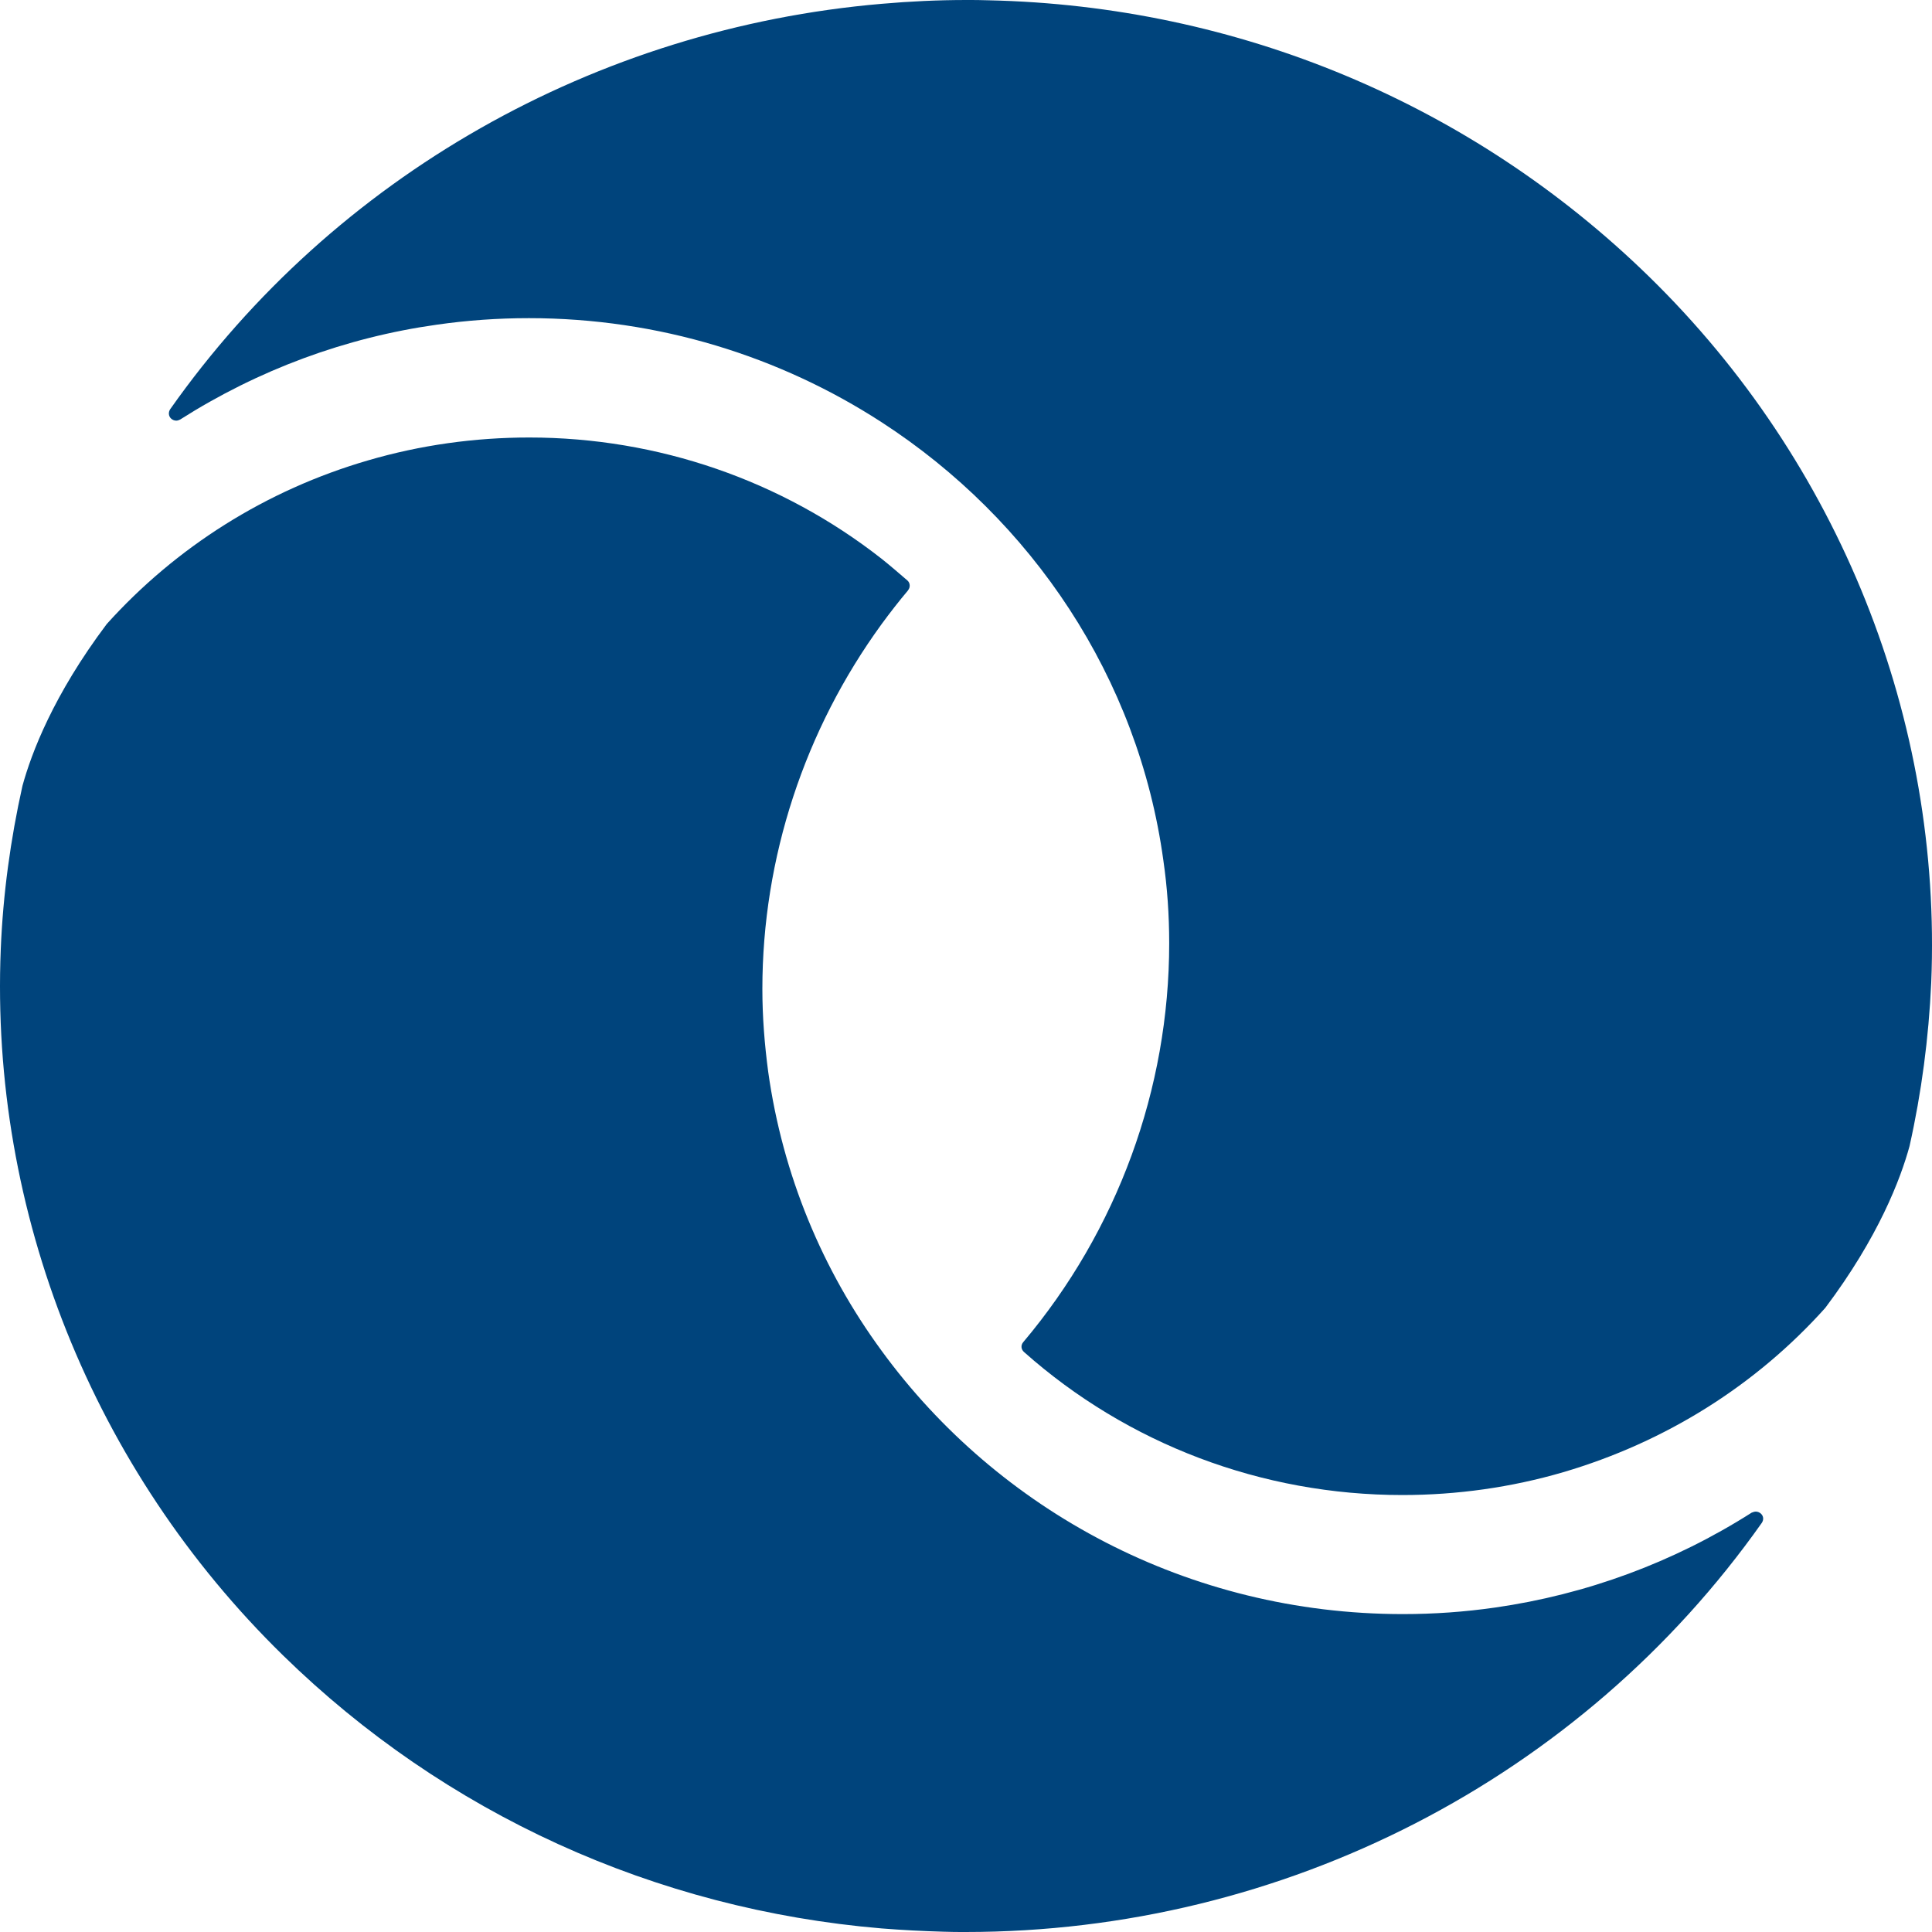 <svg viewBox="0 0 40 40" xmlns="http://www.w3.org/2000/svg">
	<g fill="#00447C">
		<path d="M18.799 12.222c.052-.062.046-.152-.011-.203-.178-.152-.351-.304-.535-.45-2.067-1.621-4.63-2.511-7.296-2.511-1.134 0-2.257.158-3.334.473C5.509 10.145 3.644 11.327 2.21 12.92 1.104 14.39.65 15.595.465 16.27c-.248 1.109-.403 2.246-.449 3.378C-.208 25.092 1.922 30.424 5.861 34.274c3.351 3.277 7.71 5.258 12.392 5.652.426.034.852.056 1.284.068.15.006.305.006.455.006 6.582 0 12.743-3.17 16.486-8.473.04-.062.035-.135-.017-.186-.029-.028-.069-.045-.109-.045-.029 0-.058.011-.086.022-1.618 1.03-3.426 1.695-5.315 1.965-.628.09-1.261.135-1.906.135-4.445 0-8.384-2.151-10.791-5.45-1.226-1.672-2.05-3.643-2.349-5.776-.075-.563-.121-1.132-.121-1.717 0-2.714.875-5.365 2.47-7.555.173-.236.357-.473.547-.698z" />
		<path d="M37.79 27.079c1.105-1.469 1.56-2.674 1.745-3.35.248-1.109.397-2.241.449-3.384.225-5.444-1.9-10.77-5.845-14.621C30.477 2.151 25.623.118 20.463.006 20.314 0 20.158 0 20.009 0c-.587 0-1.175.028-1.756.079C12.339.586 6.926 3.643 3.523 8.473c-.04.062-.035.141.017.191.029.028.069.045.109.045.029 0 .058-.011.081-.023C5.348 7.657 7.156 6.987 9.045 6.722c.628-.09 1.261-.135 1.906-.135 2.689 0 5.2.794 7.296 2.151 3.121 2.021 5.321 5.292 5.839 9.075.081.557.121 1.132.121 1.717 0 3.012-1.071 5.945-3.023 8.259-.052.062-.046.146.017.203 2.148 1.909 4.929 2.961 7.831 2.961 1.134 0 2.257-.158 3.334-.473 2.125-.625 3.99-1.802 5.424-3.401z"/>
	</g>
</svg>
